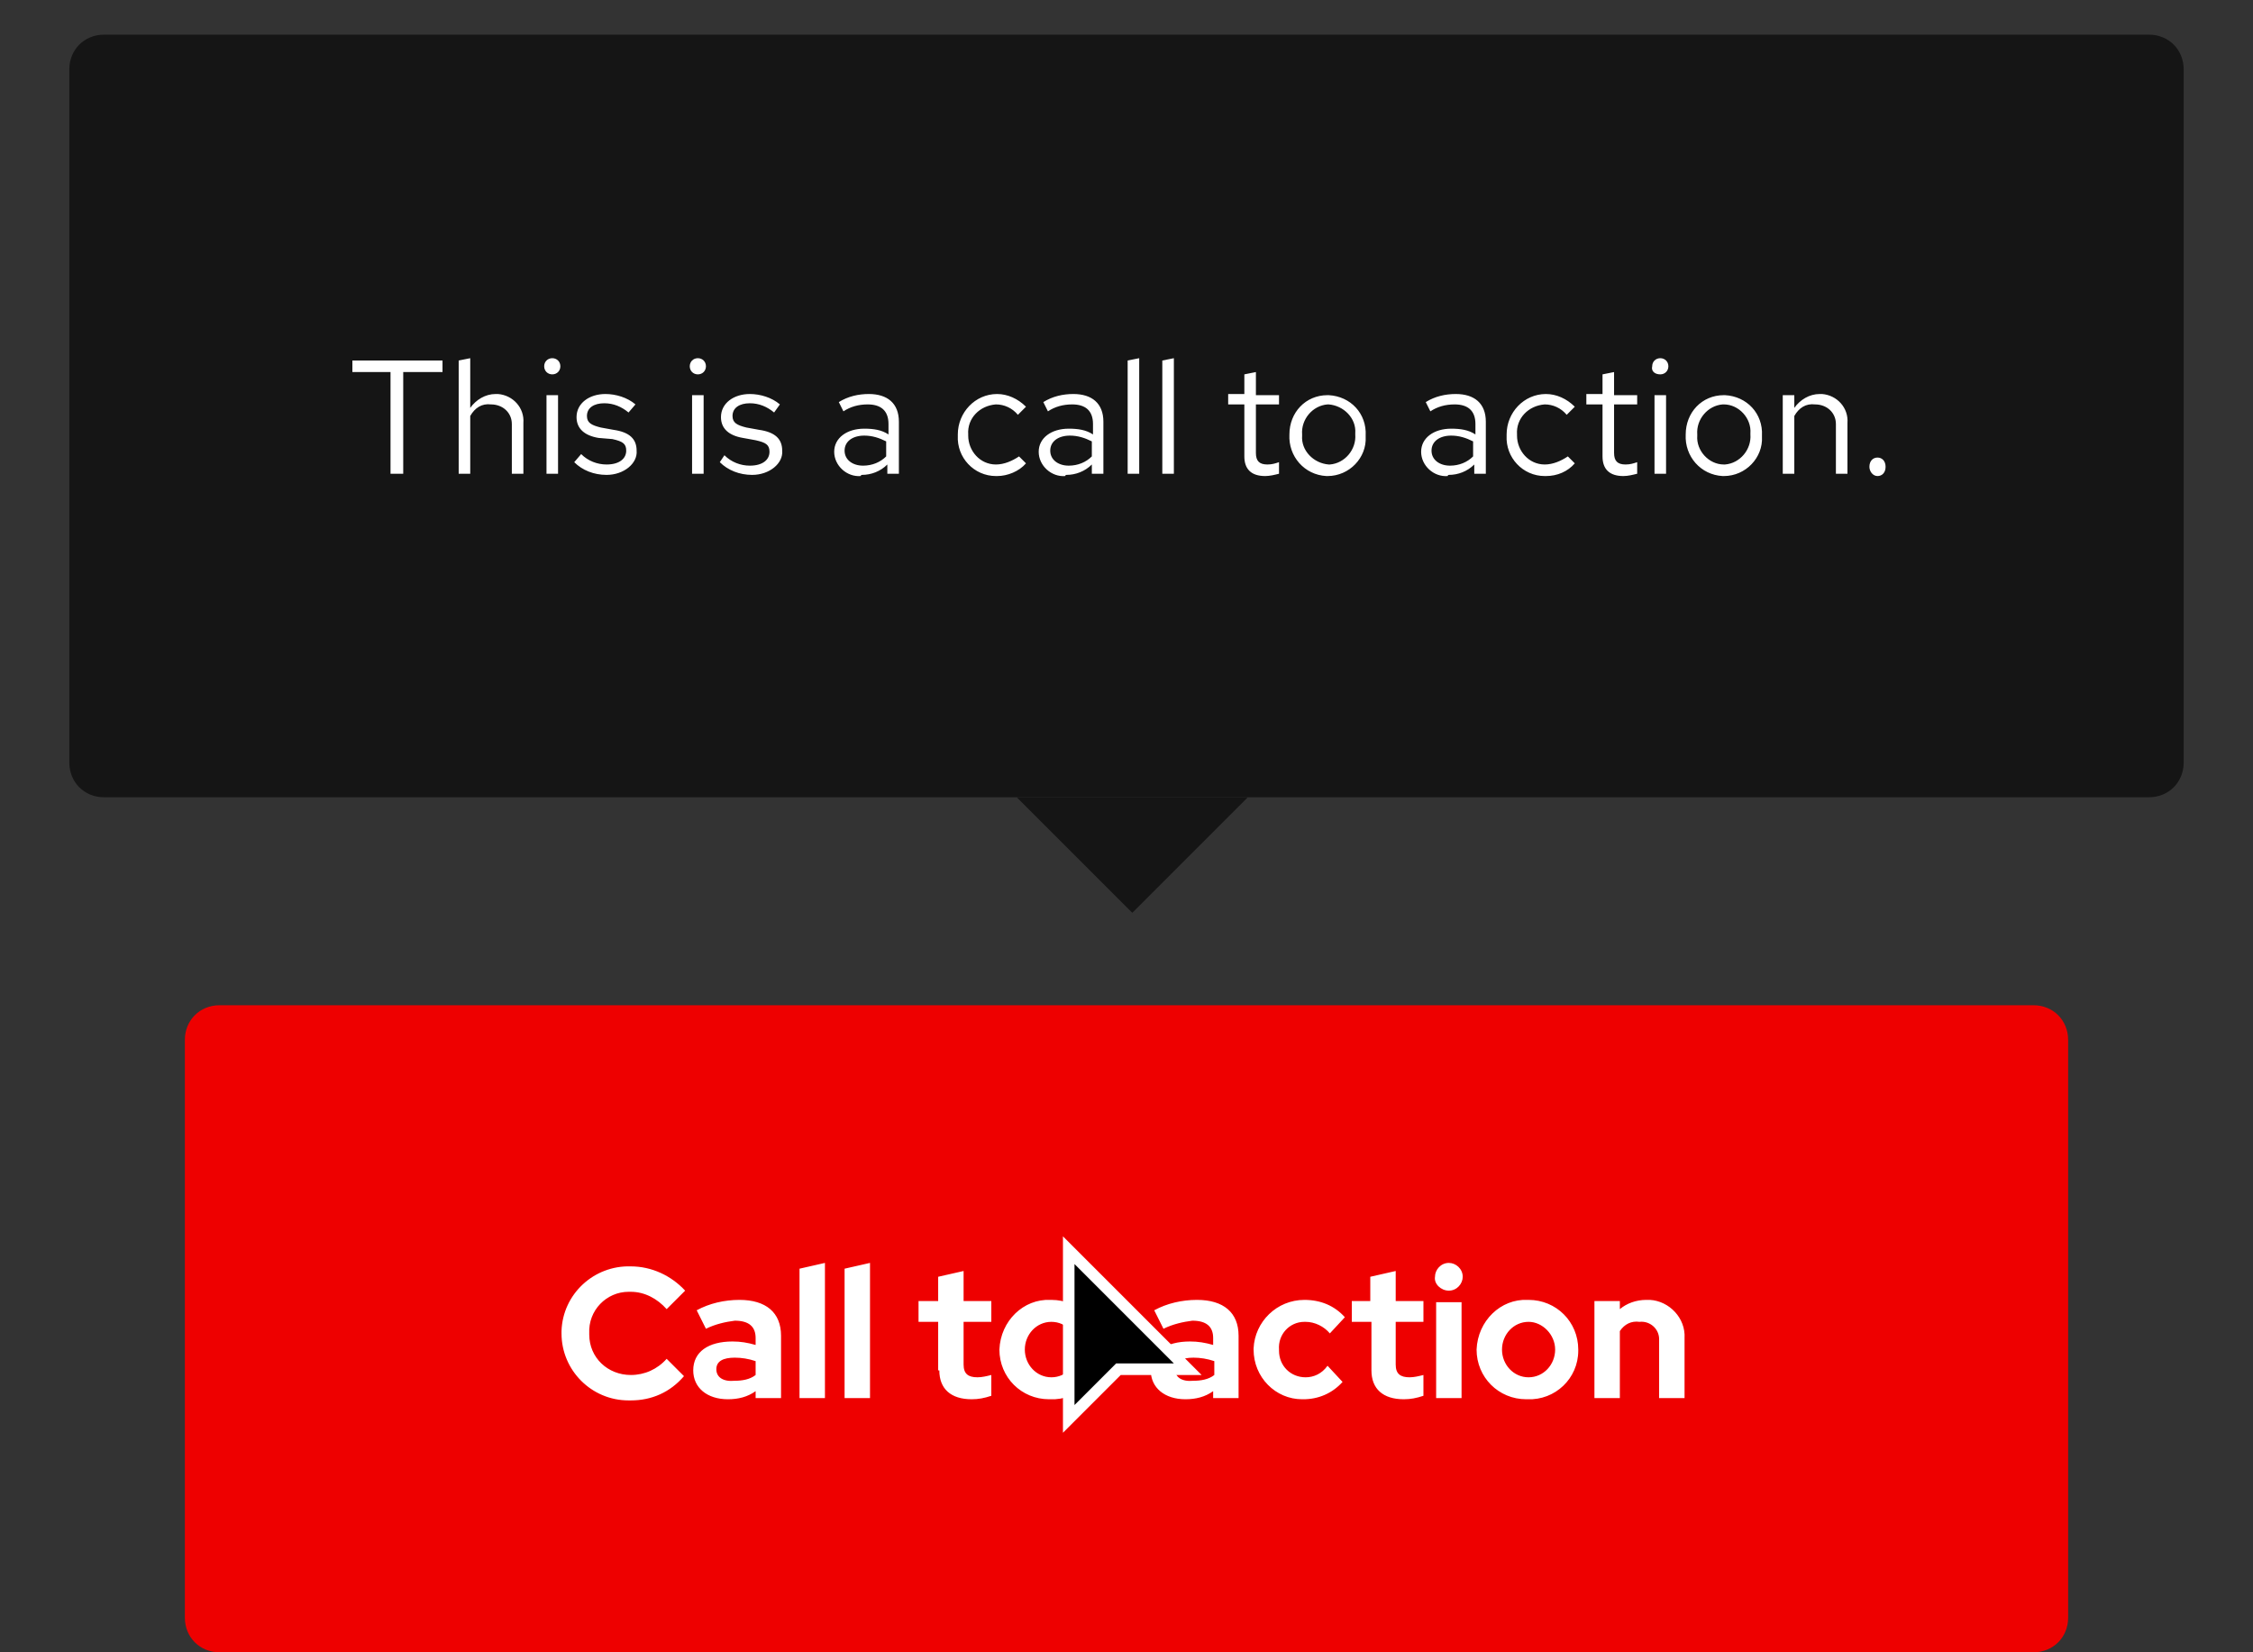 <?xml version="1.0" encoding="utf-8"?>
<!-- Generator: Adobe Illustrator 24.3.0, SVG Export Plug-In . SVG Version: 6.00 Build 0)  -->
<svg version="1.1" id="Layer_1" xmlns="http://www.w3.org/2000/svg" xmlns:xlink="http://www.w3.org/1999/xlink" x="0px" y="0px"
	 viewBox="0 0 195 143" style="enable-background:new 0 0 195 143;" xml:space="preserve">
<rect x="0" y="0" width="195" height="143" fill="#333333" stroke="none"/>
<style type="text/css">
	.st0{fill:#EE0000;}
	.st1{fill:#FFFFFF;}
	.st2{fill:#151515;}
</style>
<g transform="translate(-695 -2992)">
	<path class="st0" d="M714,3079h157c1.7,0,3,1.3,3,3v50c0,1.7-1.3,3-3,3H714c-1.7,0-3-1.3-3-3v-50C711,3080.3,712.3,3079,714,3079z"
		/>
	<path class="st1" d="M749.6,3111c-2,0-3.6-1.5-3.6-3.5c0,0,0-0.1,0-0.1c-0.1-2,1.5-3.6,3.4-3.6c0.1,0,0.1,0,0.2,0
		c1.2,0,2.3,0.6,3.1,1.5l1.6-1.6c-1.2-1.3-2.9-2.1-4.7-2.1c-3.2-0.1-5.9,2.4-6,5.6c0,0.1,0,0.1,0,0.2c0,3.2,2.6,5.8,5.8,5.8
		c0.1,0,0.1,0,0.2,0c1.8,0,3.4-0.7,4.6-2.1l-1.5-1.5C751.9,3110.5,750.8,3111,749.6,3111z M758,3113.1c0.9,0,1.7-0.2,2.4-0.7v0.6
		h2.2v-5.4c0-2-1.3-3.1-3.6-3.1c-1.3,0-2.6,0.3-3.7,0.9l0.8,1.6c0.8-0.4,1.7-0.6,2.5-0.7c1.2,0,1.8,0.5,1.8,1.5v0.6
		c-0.7-0.2-1.3-0.3-2-0.3c-2.1,0-3.4,0.9-3.4,2.5C755,3112.1,756.2,3113.1,758,3113.1z M757,3110.5c0-0.7,0.6-1,1.6-1
		c0.6,0,1.2,0.1,1.8,0.3v1.2c-0.5,0.4-1.2,0.5-1.8,0.5C757.6,3111.6,757,3111.2,757,3110.5z M766.4,3101.3l-2.2,0.5v11.2h2.2V3101.3
		z M770.3,3101.3l-2.2,0.5v11.2h2.2V3101.3z M776.3,3110.6c0,1.6,1,2.5,2.8,2.5c0.6,0,1.1-0.1,1.7-0.3v-1.8
		c-0.4,0.1-0.8,0.2-1.2,0.2c-0.8,0-1.2-0.3-1.2-1.1v-3.7h2.4v-1.8h-2.4v-2.6l-2.2,0.5v2.1h-1.7v1.8h1.7V3110.6z M781.5,3108.8
		c0,2.4,1.9,4.3,4.3,4.3c0,0,0.1,0,0.1,0c2.4,0.1,4.4-1.8,4.4-4.2c0,0,0-0.1,0-0.1c0-2.4-1.9-4.3-4.3-4.3c0,0-0.1,0-0.1,0
		C783.6,3104.4,781.6,3106.3,781.5,3108.8C781.5,3108.8,781.5,3108.8,781.5,3108.8z M788.3,3108.8c0,1.3-1,2.4-2.3,2.4c0,0,0,0,0,0
		c-1.3,0-2.3-1.1-2.3-2.4c0,0,0,0,0,0c0-1.3,1-2.4,2.3-2.4c0,0,0,0,0,0C787.3,3106.4,788.3,3107.5,788.3,3108.8
		C788.3,3108.8,788.3,3108.8,788.3,3108.8z M797.6,3113.1c0.9,0,1.7-0.2,2.4-0.7v0.6h2.2v-5.4c0-2-1.3-3.1-3.6-3.1
		c-1.3,0-2.6,0.3-3.7,0.9l0.8,1.6c0.8-0.4,1.7-0.6,2.5-0.7c1.2,0,1.8,0.5,1.8,1.5v0.6c-0.7-0.2-1.3-0.3-2-0.3
		c-2.1,0-3.4,0.9-3.4,2.5C794.6,3112.1,795.8,3113.1,797.6,3113.1L797.6,3113.1z M796.7,3110.5c0-0.7,0.6-1,1.6-1
		c0.6,0,1.2,0.1,1.8,0.3v1.2c-0.5,0.4-1.2,0.5-1.8,0.5C797.3,3111.6,796.7,3111.2,796.7,3110.5L796.7,3110.5z M808,3111.2
		c-1.3,0-2.3-1-2.3-2.3c0,0,0-0.1,0-0.1c-0.1-1.3,0.9-2.4,2.2-2.4c0,0,0.1,0,0.1,0c0.8,0,1.6,0.4,2.1,1l1.3-1.4
		c-0.9-1-2.1-1.5-3.5-1.5c-2.4,0-4.3,1.9-4.4,4.2c0,0,0,0.1,0,0.1c0,2.4,1.9,4.3,4.2,4.3c0,0,0.1,0,0.1,0c1.3,0,2.5-0.5,3.4-1.5
		l-1.3-1.4C809.4,3110.9,808.7,3111.2,808,3111.2L808,3111.2z M813.7,3110.6c0,1.6,1,2.5,2.8,2.5c0.6,0,1.1-0.1,1.7-0.3v-1.8
		c-0.4,0.1-0.8,0.2-1.2,0.2c-0.8,0-1.2-0.3-1.2-1.1v-3.7h2.4v-1.8h-2.4v-2.6l-2.2,0.5v2.1H812v1.8h1.7L813.7,3110.6z M820.4,3103.7
		c0.7,0,1.2-0.6,1.2-1.2c0-0.7-0.6-1.2-1.2-1.2c-0.7,0-1.2,0.6-1.2,1.2C819.1,3103.1,819.7,3103.7,820.4,3103.7L820.4,3103.7z
		 M821.5,3104.7h-2.2v8.3h2.2L821.5,3104.7z M822.8,3108.8c0,2.4,1.9,4.3,4.3,4.3c0,0,0.1,0,0.1,0c2.4,0.1,4.4-1.8,4.4-4.2
		c0,0,0-0.1,0-0.1c0-2.4-1.9-4.3-4.3-4.3c0,0-0.1,0-0.1,0C824.9,3104.4,822.9,3106.3,822.8,3108.8
		C822.8,3108.8,822.8,3108.8,822.8,3108.8z M829.6,3108.8c0,1.3-1,2.4-2.3,2.4c0,0,0,0,0,0c-1.3,0-2.3-1.1-2.3-2.4c0,0,0,0,0,0
		c0-1.3,1-2.4,2.3-2.4c0,0,0,0,0,0C828.5,3106.4,829.6,3107.5,829.6,3108.8C829.6,3108.8,829.6,3108.8,829.6,3108.8z M833,3113h2.2
		v-5.8c0.4-0.6,1-0.9,1.7-0.8c0.9-0.1,1.7,0.6,1.7,1.5c0,0.1,0,0.1,0,0.2v4.9h2.2v-5.2c0.1-1.7-1.3-3.2-3-3.3c-0.1,0-0.2,0-0.3,0
		c-0.9,0-1.7,0.3-2.3,0.8v-0.7H833V3113z"/>
</g>
<path d="M92.5,122.8v-14.6l10.3,10.3h-6l-0.2,0.2L92.5,122.8L92.5,122.8z"/>
<path class="st1" d="M93,121.6l3.3-3.3l0.3-0.3h5l-8.6-8.6V121.6 M92,124v-17l12,12h-7L92,124z"/>
<path class="st2" d="M98,79L88,69h20L98,79z"/>
<g transform="matrix(1, 0, 0, 1, 0, 0)">
	<path class="st2" d="M9,3h177c1.7,0,3,1.3,3,3v60c0,1.7-1.3,3-3,3H9c-1.7,0-3-1.3-3-3V6C6,4.3,7.3,3,9,3z"/>
</g>
<path class="st1" d="M30.4,32.2h3.4V41h1.1v-8.8h3.4v-1h-7.8V32.2z M44.3,41h1v-4.4c0.1-1.3-0.9-2.4-2.2-2.5c-0.1,0-0.2,0-0.2,0
	c-0.9,0-1.7,0.5-2.2,1.2V31l-1,0.2V41h1v-5c0.4-0.7,1-1.1,1.8-1c1,0,1.8,0.7,1.8,1.7c0,0.1,0,0.2,0,0.3V41z M47.8,32.4
	c0.4,0,0.7-0.3,0.7-0.7c0,0,0,0,0,0c0-0.4-0.3-0.7-0.7-0.7c0,0,0,0,0,0c-0.4,0-0.7,0.3-0.7,0.7c0,0,0,0,0,0
	C47.1,32.1,47.4,32.4,47.8,32.4C47.8,32.4,47.8,32.4,47.8,32.4z M48.3,34.2h-1V41h1L48.3,34.2z M49.7,40c0.7,0.7,1.7,1.1,2.8,1.1
	c1.5,0,2.7-1,2.6-2.1c0-1-0.6-1.6-2-1.8L52,37c-0.8-0.2-1.2-0.4-1.2-1c0-0.7,0.6-1.1,1.5-1.1c0.8,0,1.5,0.3,2.1,0.8L55,35
	c-0.7-0.6-1.7-0.9-2.6-0.9c-1.4,0-2.5,0.8-2.5,2c0,1,0.7,1.6,1.9,1.8L53,38c0.9,0.2,1.2,0.4,1.2,1c0,0.7-0.6,1.2-1.7,1.2
	c-0.8,0-1.6-0.3-2.2-0.9L49.7,40z M60.4,32.4c0.4,0,0.7-0.3,0.7-0.7c0,0,0,0,0,0c0-0.4-0.3-0.7-0.7-0.7c0,0,0,0,0,0
	c-0.4,0-0.7,0.3-0.7,0.7c0,0,0,0,0,0C59.7,32.1,60,32.4,60.4,32.4C60.4,32.4,60.4,32.4,60.4,32.4L60.4,32.4z M60.9,34.2h-1V41h1
	L60.9,34.2z M62.3,40c0.7,0.7,1.7,1.1,2.8,1.1c1.5,0,2.7-1,2.6-2.1c0-1-0.6-1.6-2-1.8L64.6,37c-0.8-0.2-1.2-0.4-1.2-1
	c0-0.7,0.6-1.1,1.5-1.1c0.8,0,1.5,0.3,2.1,0.8l0.5-0.7c-0.7-0.6-1.7-0.9-2.6-0.9c-1.4,0-2.5,0.8-2.5,2c0,1,0.7,1.6,1.9,1.8l1.1,0.2
	c0.9,0.2,1.2,0.4,1.2,1c0,0.7-0.6,1.2-1.7,1.2c-0.8,0-1.6-0.3-2.2-0.9L62.3,40z M74.6,41.1c0.8,0,1.6-0.3,2.2-0.9V41h1v-4.5
	c0-1.6-1-2.4-2.6-2.4c-0.9,0-1.8,0.2-2.6,0.7l0.4,0.8c0.6-0.4,1.3-0.6,2.1-0.6c1.1,0,1.8,0.5,1.8,1.7v0.9c-0.6-0.4-1.3-0.5-2.1-0.5
	c-1.5,0-2.6,0.8-2.6,2c0,1.2,1.1,2.2,2.3,2.1C74.5,41.1,74.6,41.1,74.6,41.1z M73.1,39c0-0.8,0.7-1.3,1.7-1.3c0.7,0,1.3,0.2,1.9,0.5
	v1.3c-0.5,0.5-1.2,0.8-2,0.8C73.8,40.3,73.1,39.8,73.1,39z M86.2,40.2c-1.4,0-2.4-1.2-2.4-2.5c0,0,0,0,0-0.1c-0.1-1.4,1-2.5,2.4-2.6
	c0,0,0,0,0,0c0.7,0,1.4,0.3,1.9,0.9l0.7-0.7c-0.7-0.7-1.6-1.1-2.5-1.1c-1.9,0-3.4,1.6-3.4,3.5c0,0,0,0,0,0.1
	c-0.1,1.9,1.4,3.5,3.3,3.5c0,0,0,0,0.1,0c0.9,0,1.9-0.4,2.5-1.1l-0.6-0.6C87.6,39.9,86.9,40.2,86.2,40.2z M92.3,41.1
	c0.8,0,1.6-0.3,2.2-0.9V41h1v-4.5c0-1.6-1-2.4-2.6-2.4c-0.9,0-1.8,0.2-2.6,0.7l0.4,0.8c0.6-0.4,1.3-0.6,2.1-0.6
	c1.1,0,1.8,0.5,1.8,1.7v0.9c-0.6-0.4-1.3-0.5-2.1-0.5c-1.5,0-2.6,0.8-2.6,2c0,1.2,1.1,2.2,2.3,2.1C92.2,41.1,92.3,41.1,92.3,41.1
	L92.3,41.1z M90.9,39c0-0.8,0.7-1.3,1.7-1.3c0.7,0,1.3,0.2,1.9,0.5v1.3c-0.5,0.5-1.2,0.8-2,0.8C91.6,40.3,90.9,39.8,90.9,39z
	 M98.6,31l-1,0.2V41h1L98.6,31z M101.6,31l-1,0.2V41h1L101.6,31z M107.7,39.5c0,1.1,0.6,1.7,1.8,1.7c0.4,0,0.8-0.1,1.2-0.2V40
	c-0.3,0.1-0.6,0.2-1,0.2c-0.7,0-1-0.3-1-1V35h2v-0.8h-2v-2l-1,0.2v1.7h-1.4V35h1.4V39.5z M111.6,37.6c-0.1,1.9,1.3,3.5,3.2,3.6
	c0,0,0.1,0,0.1,0c1.9,0,3.4-1.6,3.3-3.4c0,0,0-0.1,0-0.1c0.1-1.9-1.3-3.4-3.2-3.5c0,0-0.1,0-0.1,0c-1.9,0-3.3,1.5-3.3,3.4
	C111.6,37.5,111.6,37.5,111.6,37.6z M117.3,37.6c0.1,1.3-0.9,2.5-2.2,2.6c0,0-0.1,0-0.1,0c-1.3-0.1-2.4-1.2-2.3-2.5c0,0,0-0.1,0-0.1
	c-0.1-1.3,0.9-2.5,2.2-2.6c0,0,0.1,0,0.1,0c1.3,0.1,2.4,1.2,2.3,2.5C117.3,37.5,117.3,37.6,117.3,37.6z M125.4,41.1
	c0.8,0,1.6-0.3,2.2-0.9V41h1v-4.5c0-1.6-1-2.4-2.6-2.4c-0.9,0-1.8,0.2-2.6,0.7l0.4,0.8c0.6-0.4,1.3-0.6,2.1-0.6
	c1.1,0,1.8,0.5,1.8,1.7v0.9c-0.6-0.4-1.3-0.5-2.1-0.5c-1.5,0-2.6,0.8-2.6,2c0,1.2,1.1,2.2,2.3,2.1C125.3,41.1,125.4,41.1,125.4,41.1
	z M123.9,39c0-0.8,0.7-1.3,1.7-1.3c0.7,0,1.3,0.2,1.9,0.5v1.3c-0.5,0.5-1.2,0.8-2,0.8C124.6,40.3,123.9,39.8,123.9,39z M133.7,40.2
	c-1.4,0-2.4-1.2-2.4-2.5c0,0,0,0,0-0.1c-0.1-1.4,1-2.5,2.4-2.6c0,0,0,0,0,0c0.7,0,1.4,0.3,1.9,0.9l0.7-0.7c-0.7-0.7-1.6-1.1-2.5-1.1
	c-1.9,0-3.4,1.6-3.4,3.5c0,0,0,0,0,0.1c-0.1,1.9,1.4,3.5,3.3,3.5c0,0,0,0,0.1,0c1,0,1.9-0.4,2.5-1.1l-0.6-0.6
	C135.1,39.9,134.4,40.2,133.7,40.2L133.7,40.2z M138.7,39.5c0,1.1,0.6,1.7,1.8,1.7c0.4,0,0.8-0.1,1.2-0.2V40c-0.3,0.1-0.6,0.2-1,0.2
	c-0.7,0-1-0.3-1-1V35h2v-0.8h-2v-2l-1,0.2v1.7h-1.4V35h1.4L138.7,39.5z M143.7,32.4c0.4,0,0.7-0.3,0.7-0.7c0,0,0,0,0,0
	c0-0.4-0.3-0.7-0.7-0.7c0,0,0,0,0,0c-0.4,0-0.7,0.3-0.7,0.7c0,0,0,0,0,0C142.9,32.1,143.2,32.4,143.7,32.4
	C143.6,32.4,143.6,32.4,143.7,32.4z M144.2,34.2h-1V41h1V34.2z M145.9,37.6c-0.1,1.9,1.3,3.5,3.2,3.6c0,0,0.1,0,0.1,0
	c1.9,0,3.4-1.6,3.3-3.4c0,0,0-0.1,0-0.1c0.1-1.9-1.3-3.4-3.2-3.5c0,0-0.1,0-0.1,0c-1.9,0-3.3,1.5-3.3,3.4
	C145.9,37.5,145.9,37.5,145.9,37.6L145.9,37.6z M151.5,37.6c0.1,1.3-0.9,2.5-2.2,2.6c0,0-0.1,0-0.1,0c-1.3,0-2.4-1.2-2.3-2.5
	c0,0,0-0.1,0-0.1c-0.1-1.3,0.9-2.5,2.2-2.6c0,0,0.1,0,0.1,0c1.3,0,2.4,1.2,2.3,2.5C151.5,37.5,151.5,37.6,151.5,37.6L151.5,37.6z
	 M154.3,41h1v-5c0.4-0.7,1-1.1,1.8-1c1,0,1.8,0.7,1.8,1.7c0,0.1,0,0.2,0,0.3V41h1v-4.4c0.1-1.3-0.9-2.4-2.2-2.5c-0.1,0-0.2,0-0.2,0
	c-0.9,0-1.7,0.5-2.2,1.2v-1.1h-1V41z M162.5,39.6c-0.4,0-0.7,0.3-0.7,0.8c0,0,0,0,0,0c0,0.4,0.3,0.8,0.7,0.8c0.4,0,0.7-0.3,0.7-0.8
	C163.2,39.9,162.9,39.6,162.5,39.6z"/>
</svg>
